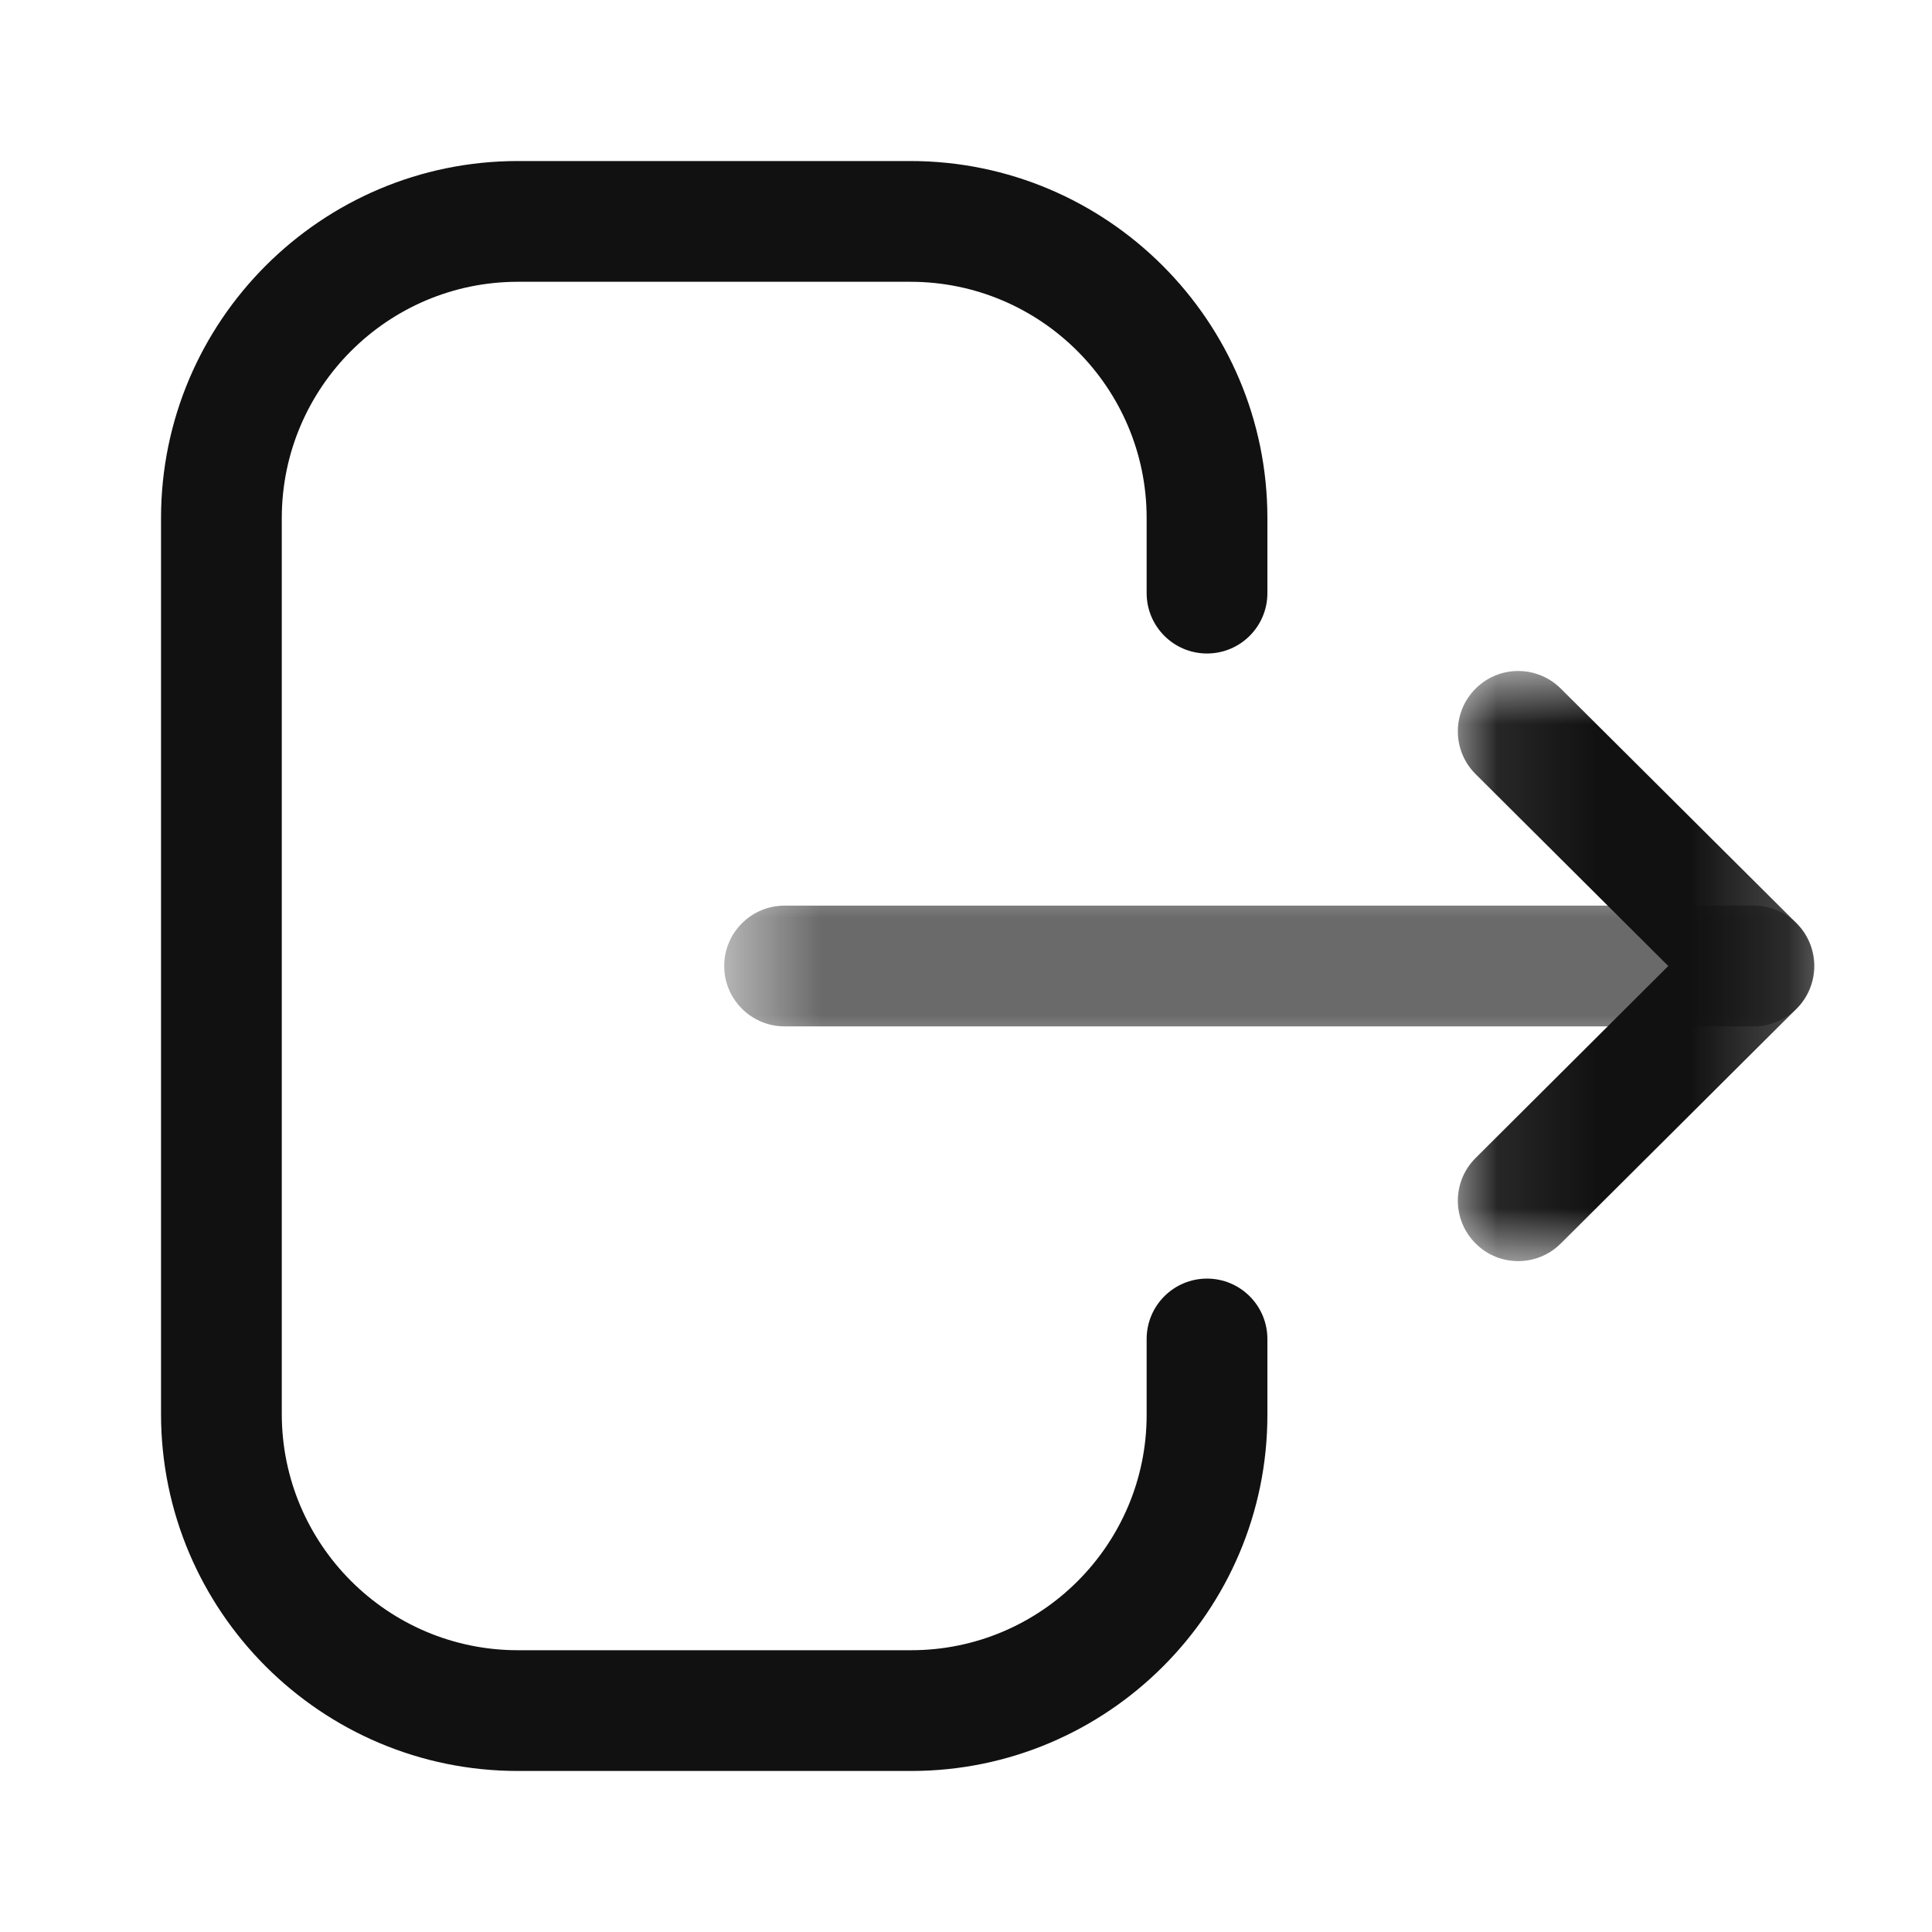 <svg width="20" height="20" viewBox="0 0 20 20" fill="none" xmlns="http://www.w3.org/2000/svg">
<path fill-rule="evenodd" clip-rule="evenodd" d="M9.433 18.333H5.361C3.324 18.333 1.667 16.676 1.667 14.638V5.363C1.667 3.325 3.324 1.667 5.361 1.667H9.424C11.462 1.667 13.12 3.325 13.12 5.363V6.14C13.12 6.485 12.84 6.765 12.495 6.765C12.15 6.765 11.87 6.485 11.87 6.14V5.363C11.87 4.013 10.773 2.917 9.424 2.917H5.361C4.014 2.917 2.917 4.013 2.917 5.363V14.638C2.917 15.987 4.014 17.083 5.361 17.083H9.433C10.776 17.083 11.87 15.99 11.87 14.647V13.861C11.87 13.516 12.15 13.236 12.495 13.236C12.84 13.236 13.12 13.516 13.12 13.861V14.647C13.12 16.68 11.465 18.333 9.433 18.333Z" fill="#111111"/>
<mask id="mask0_1_1336" style="mask-type:luminance" maskUnits="userSpaceOnUse" x="7" y="9" width="12" height="2">
<path fill-rule="evenodd" clip-rule="evenodd" d="M7.497 9.375H18.781V10.625H7.497V9.375Z" fill="white"/>
</mask>
<g mask="url(#mask0_1_1336)">
<path fill-rule="evenodd" clip-rule="evenodd" d="M18.156 10.625H8.122C7.777 10.625 7.497 10.345 7.497 10C7.497 9.655 7.777 9.375 8.122 9.375H18.156C18.501 9.375 18.781 9.655 18.781 10C18.781 10.345 18.501 10.625 18.156 10.625Z" fill="#111111"/>
</g>
<mask id="mask1_1_1336" style="mask-type:luminance" maskUnits="userSpaceOnUse" x="15" y="6" width="4" height="8">
<path fill-rule="evenodd" clip-rule="evenodd" d="M15.092 6.946H18.781V13.055H15.092V6.946Z" fill="white"/>
</mask>
<g mask="url(#mask1_1_1336)">
<path fill-rule="evenodd" clip-rule="evenodd" d="M15.716 13.055C15.556 13.055 15.396 12.994 15.274 12.871C15.03 12.626 15.031 12.231 15.275 11.988L17.27 10L15.275 8.013C15.031 7.77 15.03 7.375 15.274 7.13C15.517 6.885 15.912 6.885 16.157 7.128L18.597 9.557C18.715 9.674 18.781 9.834 18.781 10C18.781 10.166 18.715 10.326 18.597 10.443L16.157 12.873C16.035 12.994 15.876 13.055 15.716 13.055Z" fill="#111111"/>
</g>
</svg>
